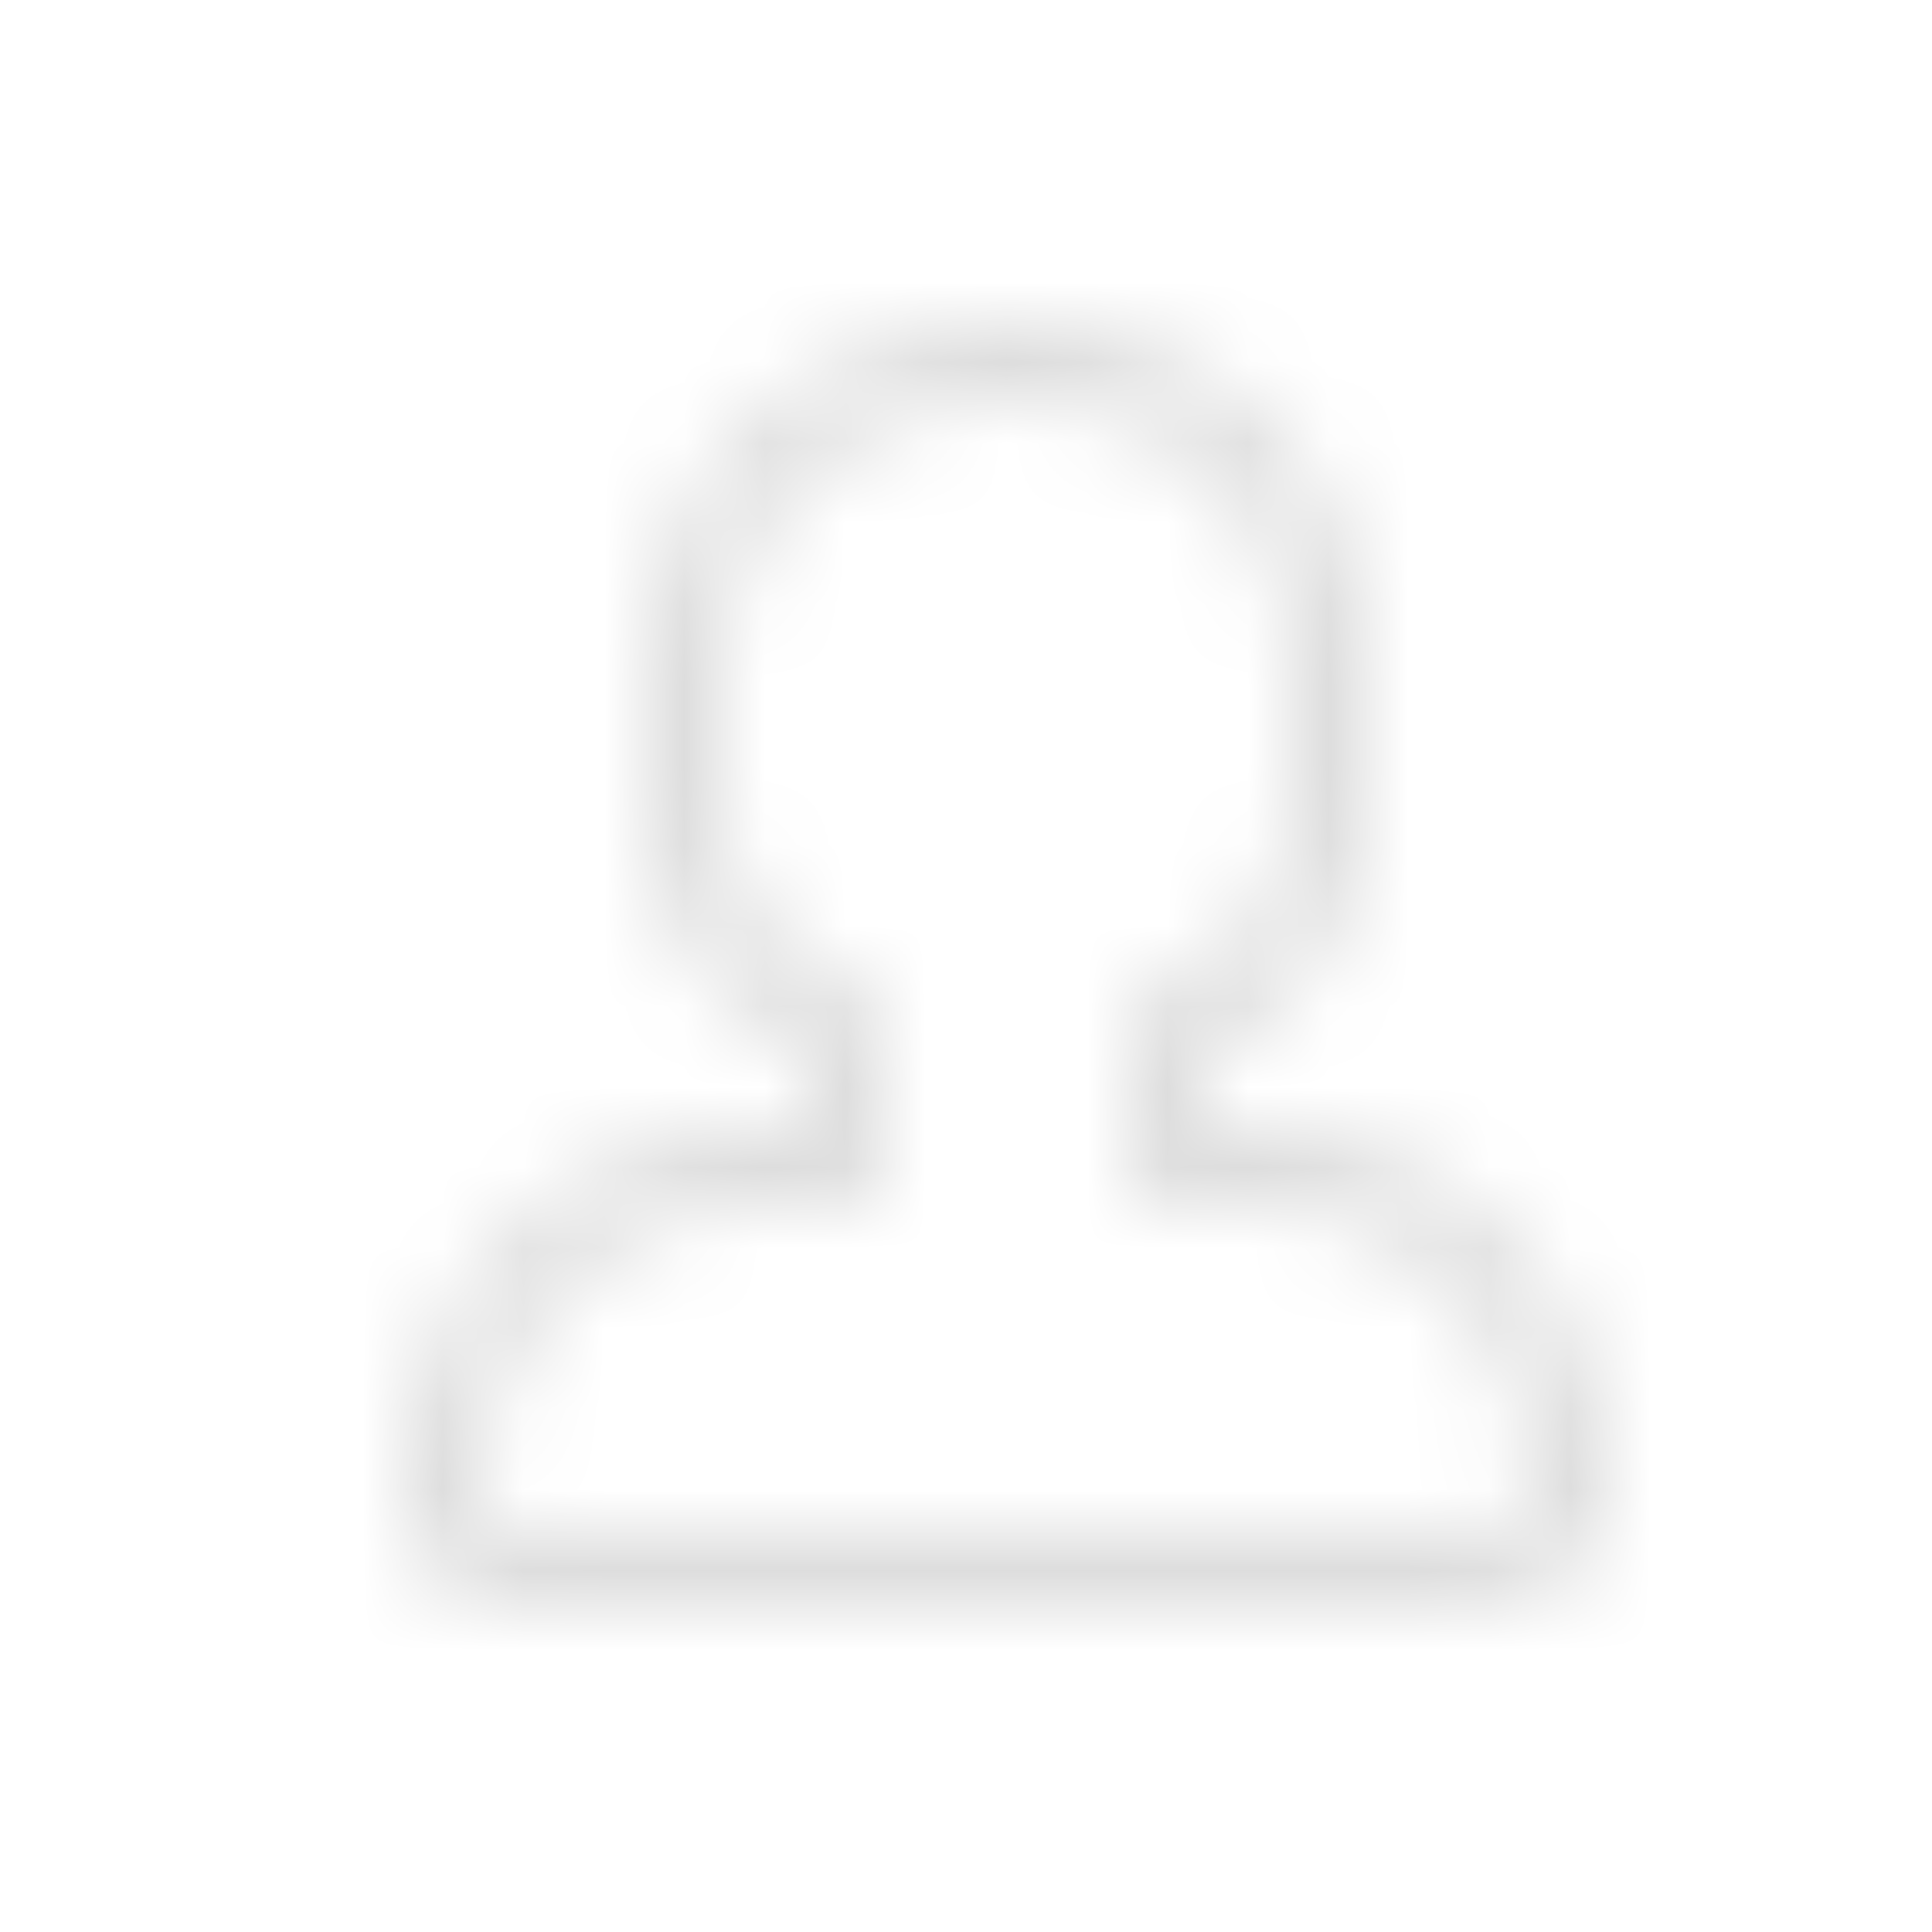 <svg width="24" height="24" xmlns="http://www.w3.org/2000/svg" xmlns:xlink="http://www.w3.org/1999/xlink">
    <defs>
        <path  d="M12.6 16h-11C.64 16 0 15.472 0 14.422c0-2.302 2.062-4.42 4.4-4.42H5v-.936c-1.242-.627-2-1.75-2-3.102v-1.59C3 1.91 5.026 0 7.6 0 10.04 0 12 1.878 12 4.176v1.788a3.393 3.393 0 0 1-2 3.122v.917h.6c2.406 0 4.4 2.083 4.4 4.42C15 15.583 14.255 16 12.6 16zm-2-4.997H9.5a.5.5 0 0 1-.5-.5V8.745a.5.5 0 0 1 .343-.475A2.395 2.395 0 0 0 11 5.964V4.176C11 2.44 9.497 1 7.6 1 5.565 1 4 2.476 4 4.374v1.59C4 7 4.624 7.84 5.691 8.283A.5.5 0 0 1 6 8.745v1.758a.5.5 0 0 1-.5.5H4.4c-1.78 0-3.4 1.664-3.4 3.42 0 .45.154.577.6.577h11c1.176 0 1.4-.125 1.4-.578 0-1.793-1.556-3.42-3.4-3.42z" id="a"/>
    </defs>
    <g transform="translate(5 4)" fill-rule="evenodd" fill="#ddd">
        <mask id="b">
            <use xlink:href="#a"/>
        </mask>
        <g mask="url(#b)">
            <path d="M-5-5h25v26H-5z"/>
        </g>
    </g>
</svg>

